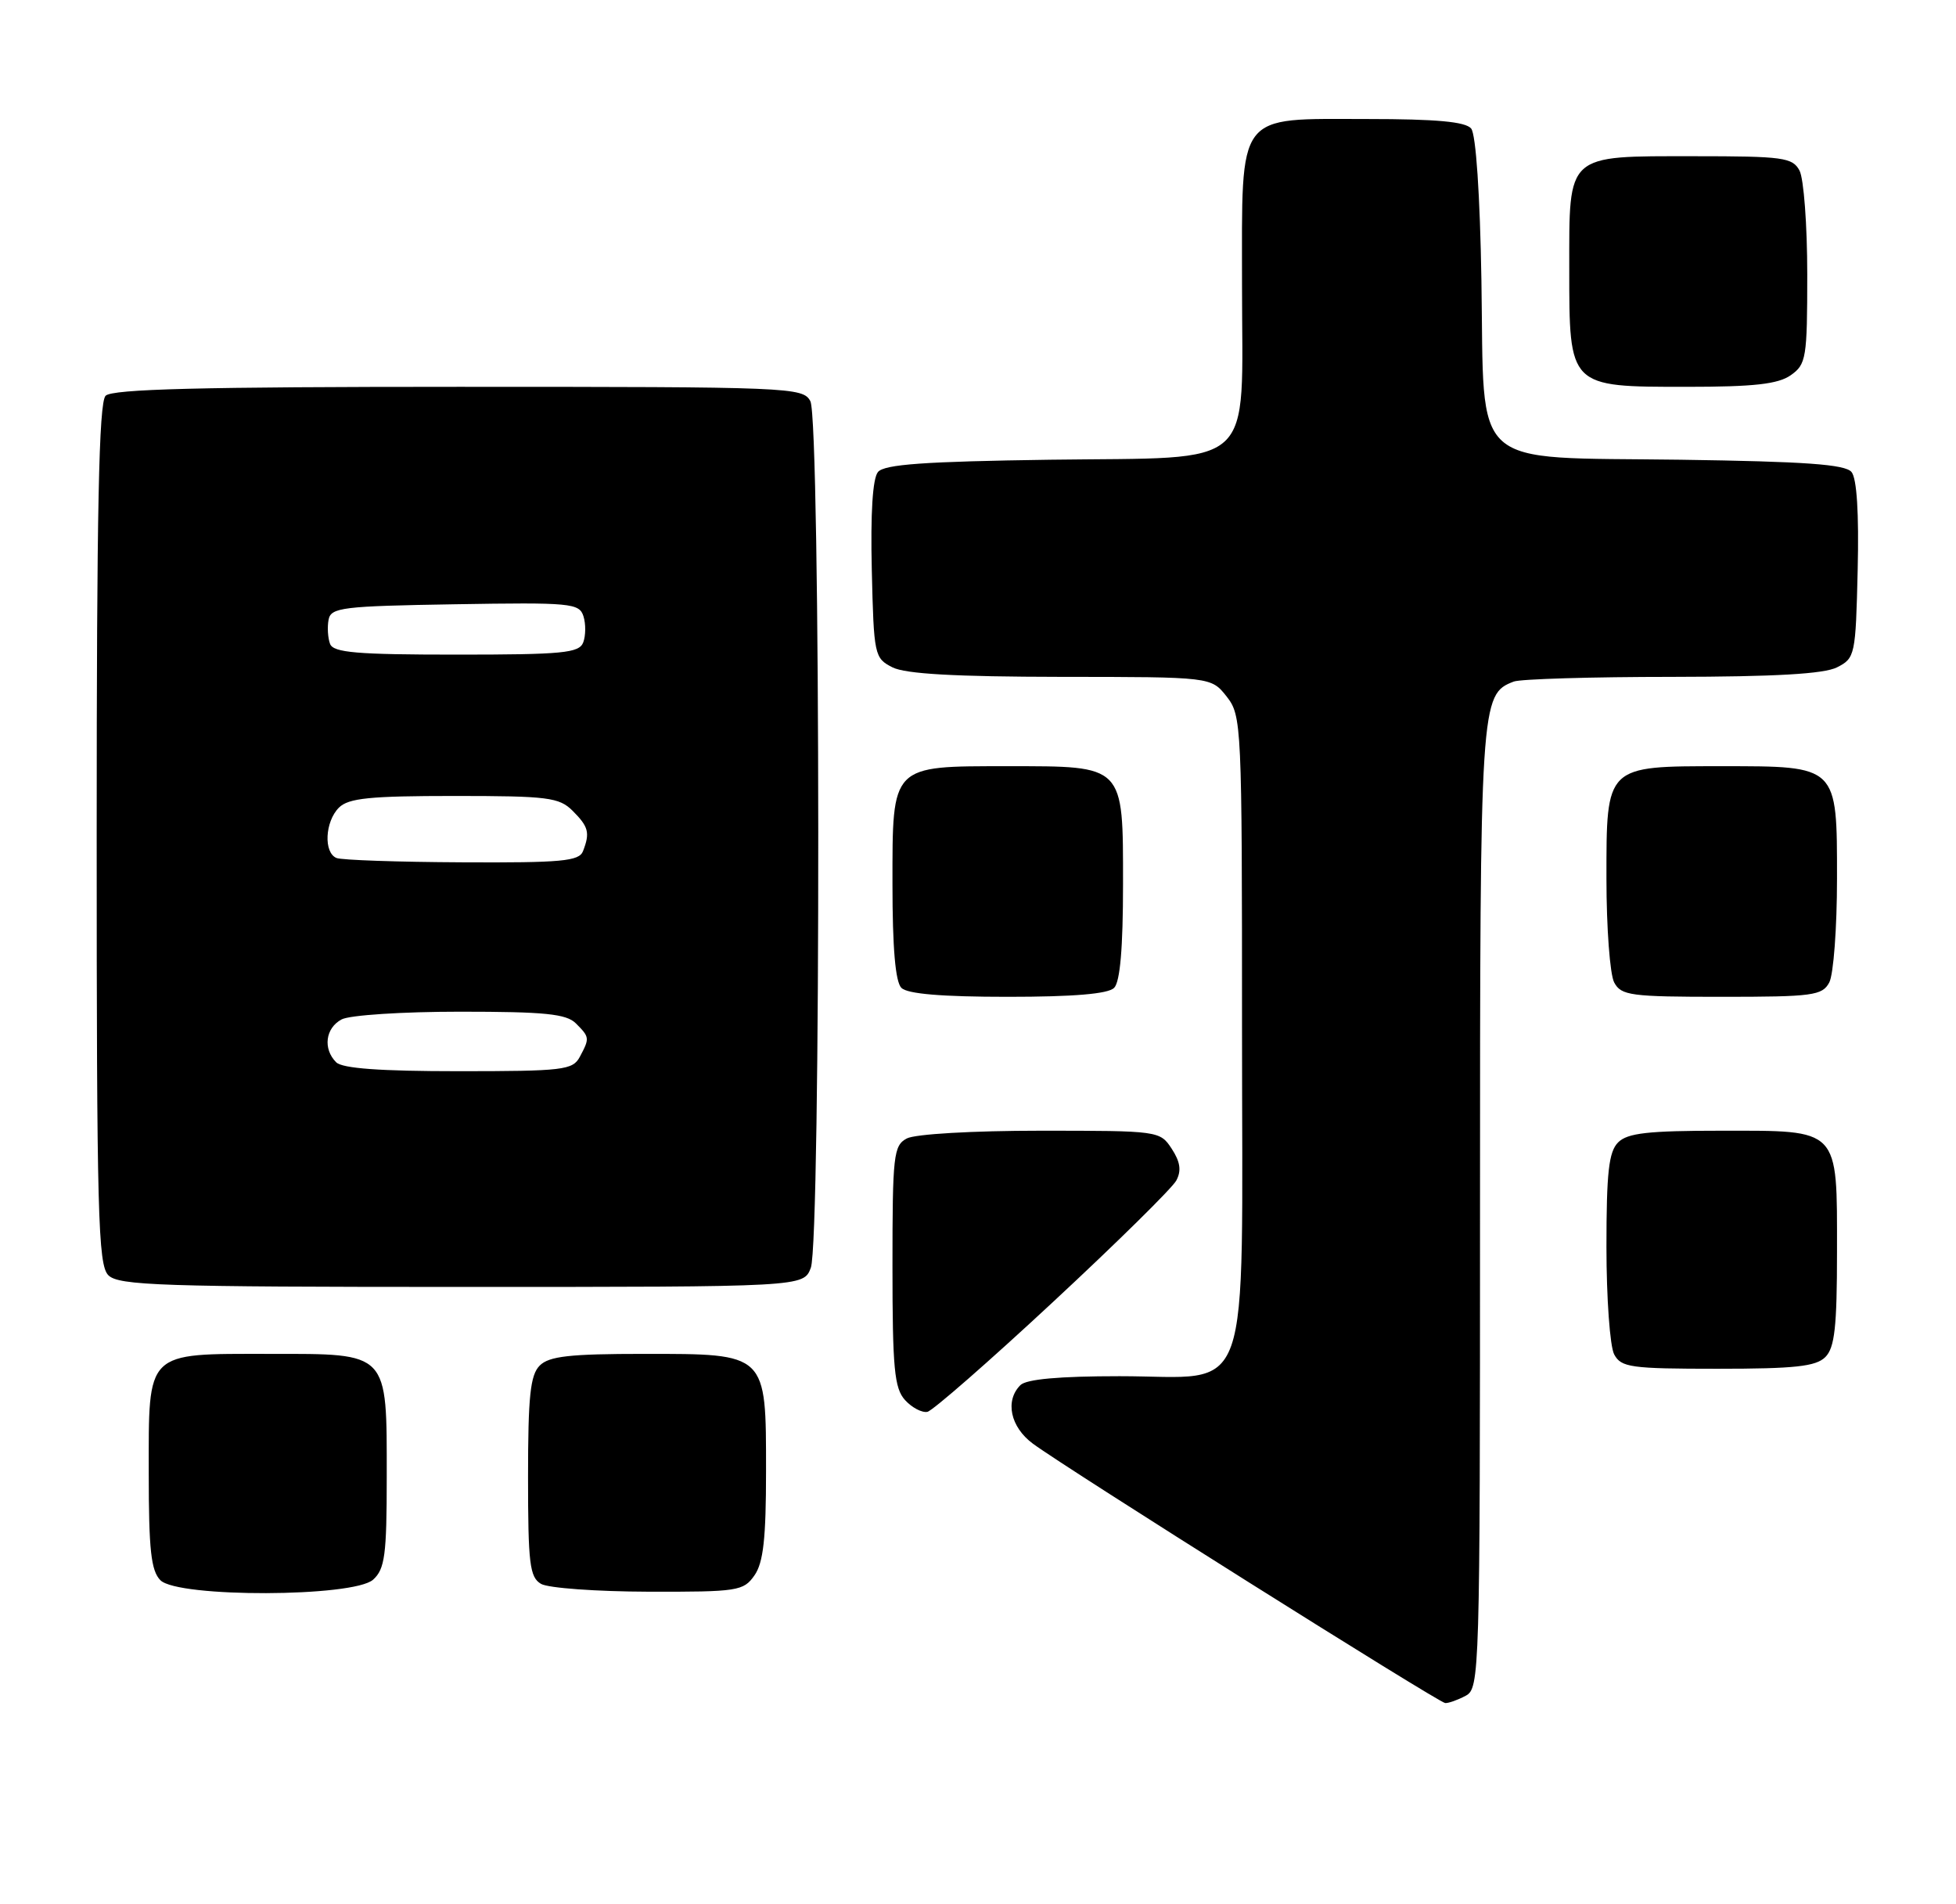 <?xml version="1.0" encoding="UTF-8" standalone="no"?>
<!DOCTYPE svg PUBLIC "-//W3C//DTD SVG 1.1//EN" "http://www.w3.org/Graphics/SVG/1.1/DTD/svg11.dtd" >
<svg xmlns="http://www.w3.org/2000/svg" xmlns:xlink="http://www.w3.org/1999/xlink" version="1.1" viewBox="0 0 263 256">
 <g >
 <path fill="currentColor"
d=" M 197.07 227.96 C 198.95 226.96 199.00 225.18 199.00 162.42 C 199.00 94.17 199.05 93.34 203.54 91.62 C 204.44 91.28 214.01 90.99 224.83 90.99 C 238.66 90.97 245.24 90.60 247.00 89.71 C 249.43 88.48 249.51 88.10 249.78 76.61 C 249.96 69.01 249.67 64.31 248.95 63.45 C 248.10 62.42 242.72 62.04 225.95 61.80 C 197.28 61.41 199.61 63.50 199.19 37.75 C 199.00 26.18 198.45 18.05 197.81 17.28 C 197.06 16.36 193.10 16.00 183.88 16.00 C 166.07 16.00 167.00 14.76 167.00 38.39 C 167.00 63.51 169.31 61.42 141.17 61.80 C 124.30 62.04 118.90 62.42 118.05 63.45 C 117.33 64.31 117.04 69.01 117.22 76.61 C 117.49 88.10 117.57 88.48 120.00 89.71 C 121.76 90.60 128.44 90.97 142.68 90.99 C 162.85 91.00 162.85 91.00 164.93 93.63 C 166.95 96.21 167.00 97.29 167.00 138.32 C 167.00 189.62 168.63 185.00 150.53 185.00 C 142.43 185.00 138.00 185.40 137.20 186.20 C 135.10 188.30 135.85 191.83 138.88 194.07 C 143.44 197.44 193.41 228.87 194.32 228.94 C 194.76 228.97 196.00 228.53 197.07 227.96 Z  M 50.17 212.35 C 51.75 210.92 52.00 209.04 52.00 198.57 C 52.00 181.61 52.37 182.00 36.27 182.00 C 19.45 182.00 20.00 181.46 20.00 198.08 C 20.00 208.36 20.31 211.16 21.57 212.43 C 23.93 214.79 47.55 214.72 50.17 212.35 Z  M 101.44 211.78 C 102.64 210.07 103.00 206.82 103.00 197.78 C 103.00 181.83 103.18 182.00 86.57 182.00 C 76.61 182.00 73.83 182.31 72.57 183.57 C 71.30 184.84 71.00 187.69 71.00 198.52 C 71.00 210.21 71.22 212.03 72.75 212.92 C 73.71 213.48 80.21 213.95 87.19 213.97 C 99.19 214.00 99.97 213.88 101.44 211.78 Z  M 141.59 175.02 C 150.16 167.06 157.62 159.71 158.16 158.70 C 158.87 157.38 158.70 156.19 157.55 154.43 C 155.97 152.02 155.80 152.00 139.91 152.00 C 130.76 152.00 123.04 152.45 121.93 153.04 C 120.14 153.99 120.00 155.28 120.00 170.21 C 120.00 183.95 120.25 186.62 121.69 188.21 C 122.62 189.23 123.97 189.94 124.70 189.79 C 125.42 189.63 133.03 182.98 141.59 175.02 Z  M 245.43 182.43 C 246.69 181.17 247.00 178.38 247.00 168.26 C 247.00 151.51 247.47 152.00 231.42 152.00 C 221.59 152.00 218.83 152.31 217.57 153.57 C 216.31 154.83 216.00 157.61 216.00 167.64 C 216.00 174.51 216.47 181.00 217.04 182.07 C 217.98 183.82 219.24 184.00 230.96 184.00 C 241.35 184.00 244.16 183.69 245.43 182.43 Z  M 109.02 170.43 C 110.39 166.84 110.34 56.50 108.96 53.93 C 107.96 52.06 106.38 52.00 61.66 52.00 C 27.01 52.00 15.10 52.30 14.20 53.20 C 13.29 54.11 13.00 68.56 13.00 112.13 C 13.00 163.28 13.18 170.04 14.57 171.43 C 15.95 172.81 21.65 173.00 62.10 173.00 C 108.05 173.00 108.05 173.00 109.02 170.43 Z  M 149.80 132.80 C 150.61 131.99 151.00 127.43 151.00 118.86 C 151.00 102.74 151.26 103.00 135.50 103.00 C 119.74 103.00 120.00 102.74 120.00 118.86 C 120.00 127.43 120.39 131.99 121.20 132.80 C 122.01 133.61 126.64 134.00 135.50 134.00 C 144.36 134.00 148.99 133.61 149.80 132.80 Z  M 245.96 132.07 C 246.53 131.00 247.00 124.73 247.00 118.12 C 247.00 102.85 247.16 103.00 231.50 103.00 C 215.84 103.00 216.00 102.85 216.00 118.12 C 216.00 124.73 216.47 131.00 217.04 132.07 C 217.98 133.83 219.25 134.00 231.50 134.00 C 243.75 134.00 245.02 133.83 245.96 132.07 Z  M 240.78 50.44 C 242.86 48.98 243.00 48.15 243.00 36.88 C 243.00 30.27 242.53 24.00 241.96 22.93 C 241.02 21.17 239.76 21.00 227.79 21.00 C 210.49 21.00 211.00 20.54 211.00 36.15 C 211.00 52.09 210.91 52.00 226.78 52.00 C 235.82 52.00 239.07 51.64 240.78 50.44 Z  M 45.20 142.80 C 43.40 141.00 43.75 138.20 45.93 137.04 C 47.00 136.46 54.13 136.00 61.86 136.00 C 73.25 136.00 76.15 136.29 77.43 137.57 C 79.29 139.43 79.30 139.56 77.96 142.07 C 77.01 143.85 75.73 144.00 61.66 144.00 C 51.13 144.00 46.03 143.63 45.20 142.80 Z  M 45.25 115.34 C 43.49 114.63 43.69 110.45 45.57 108.57 C 46.85 107.29 49.74 107.00 61.07 107.00 C 73.67 107.00 75.19 107.19 77.00 109.00 C 79.14 111.14 79.35 111.94 78.39 114.42 C 77.87 115.77 75.53 115.99 62.14 115.92 C 53.54 115.88 45.94 115.62 45.25 115.34 Z  M 44.38 86.56 C 44.08 85.77 43.99 84.30 44.18 83.31 C 44.49 81.66 46.03 81.48 61.19 81.23 C 76.76 80.97 77.89 81.08 78.45 82.84 C 78.78 83.87 78.76 85.46 78.42 86.36 C 77.87 87.79 75.67 88.00 61.36 88.00 C 47.98 88.00 44.83 87.73 44.38 86.56 Z "/>
</g>
</svg>